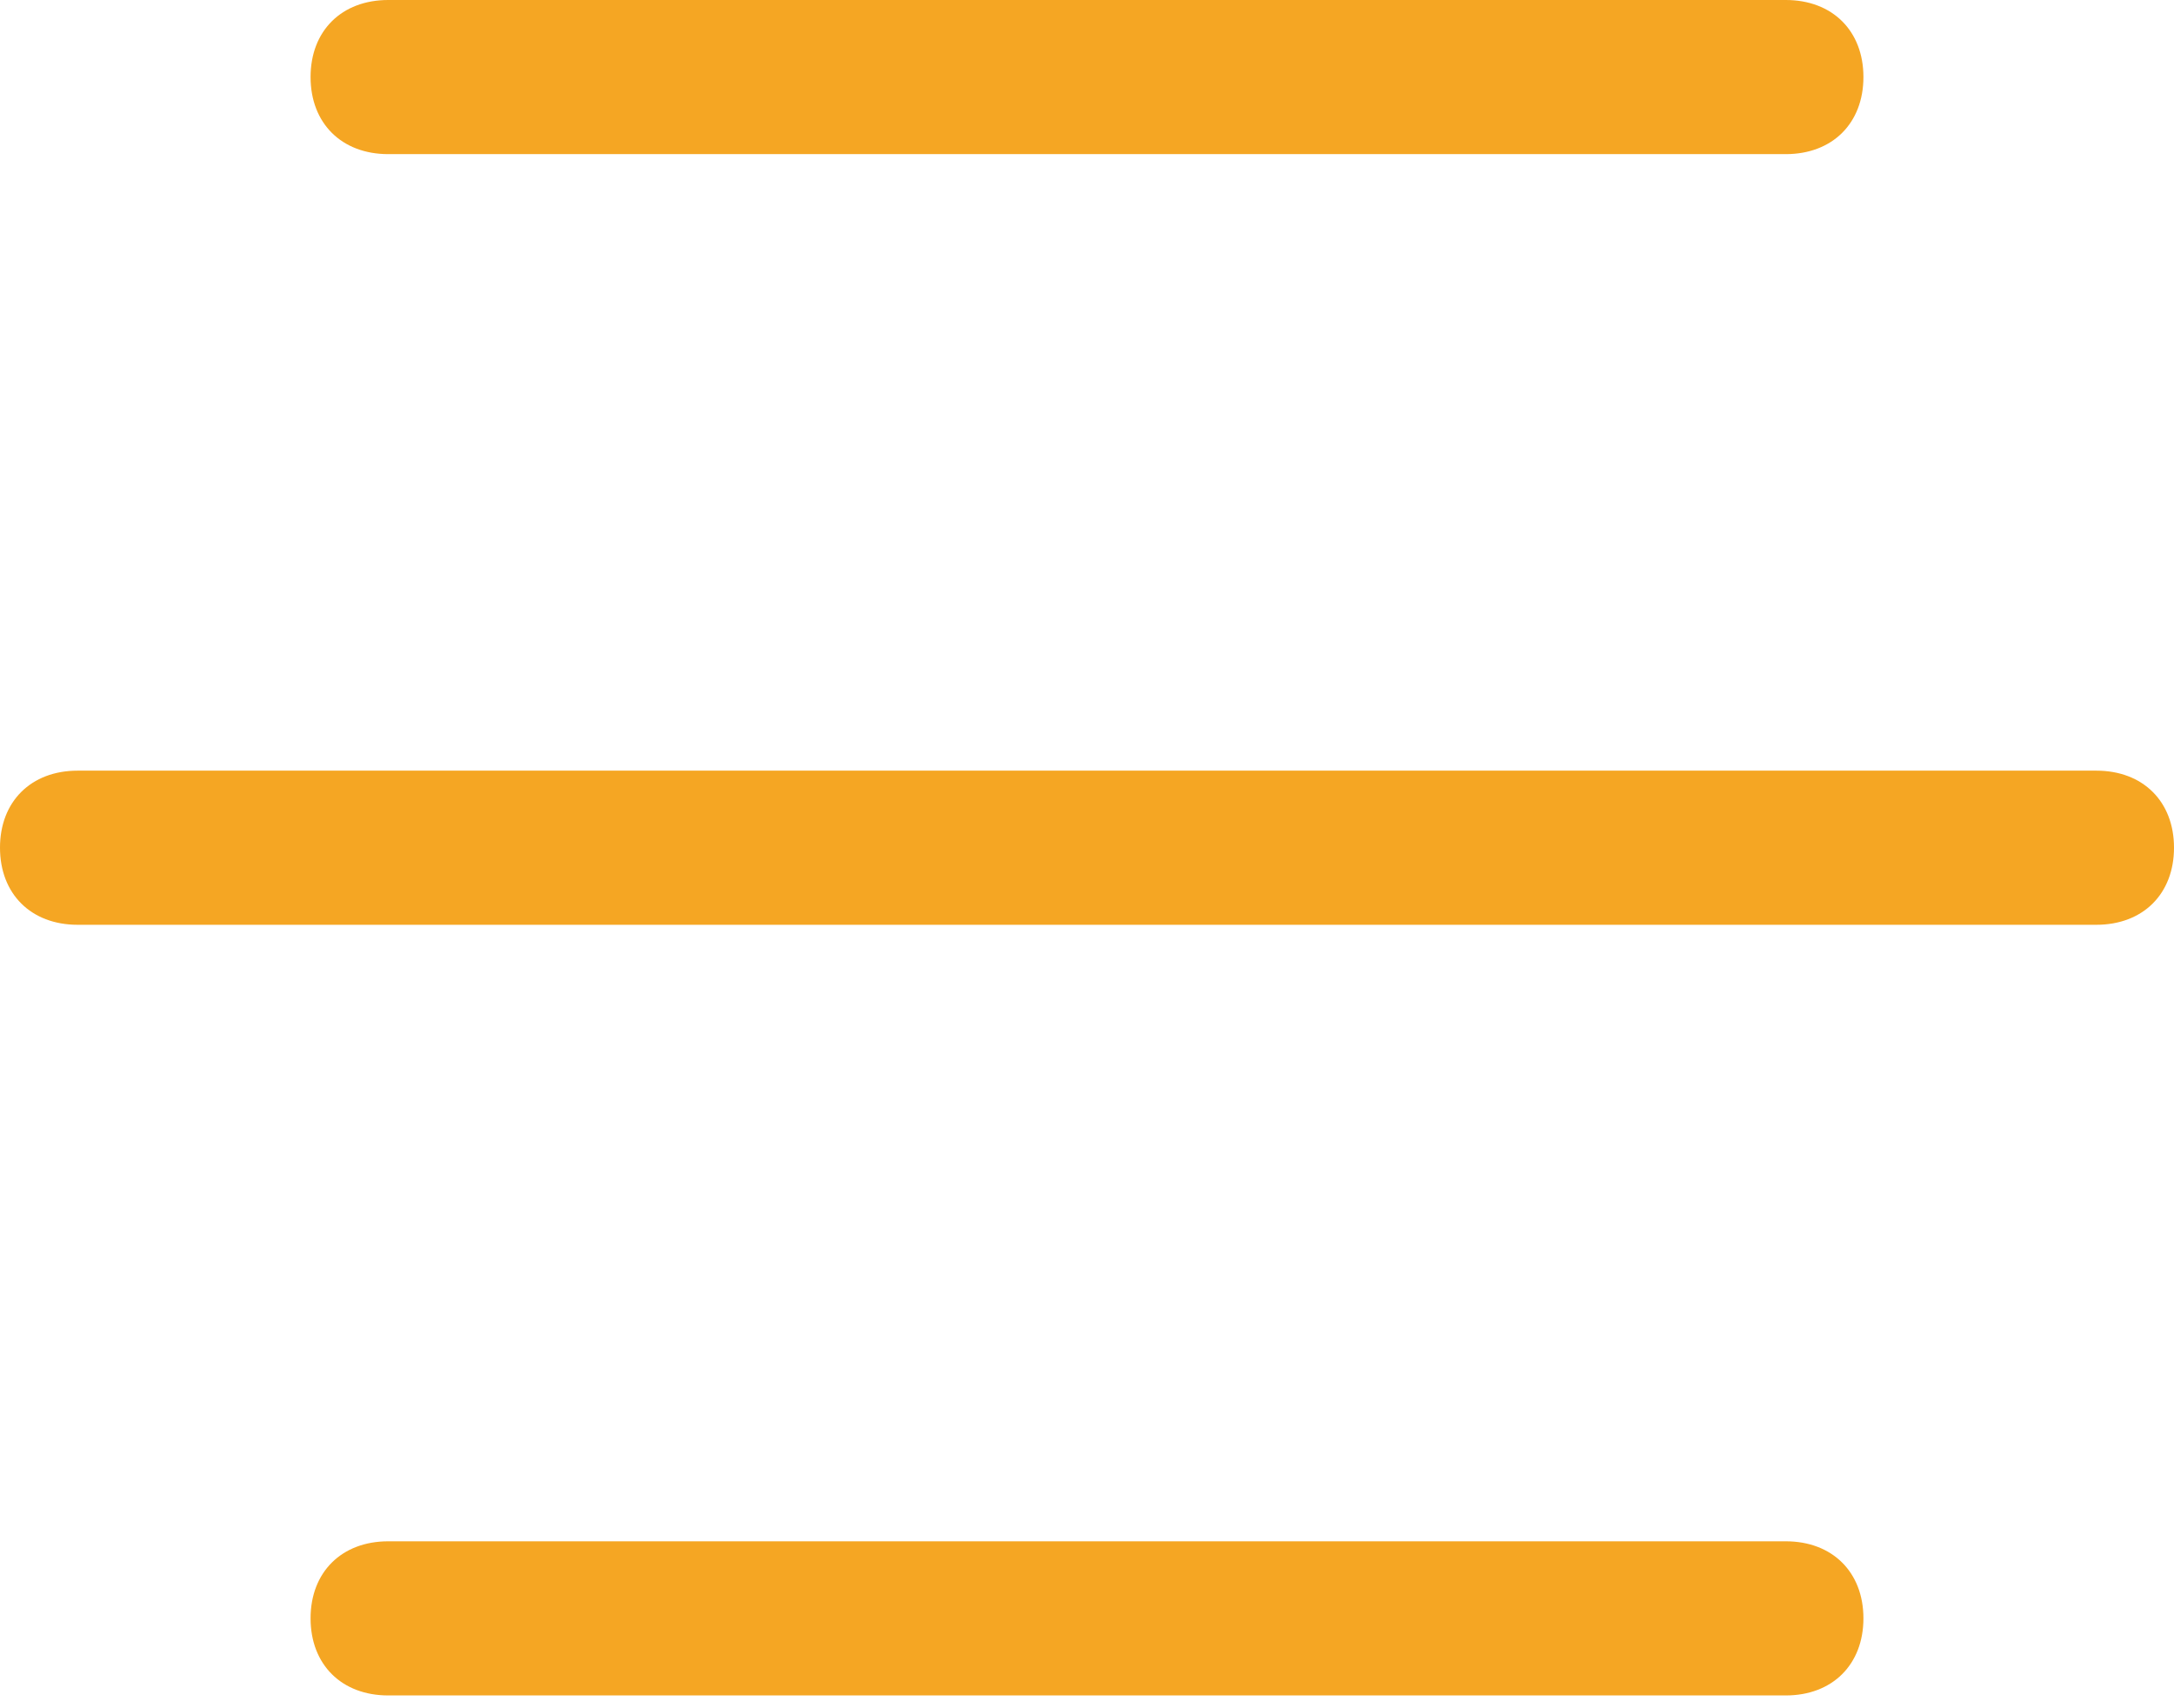 <svg width="28" height="22" viewBox="0 0 28 22" fill="none" xmlns="http://www.w3.org/2000/svg">
<path d="M23 1.985C23.6 1.985 24 1.588 24 0.992C24 0.397 23.6 0 23 0H5C4.4 0 4 0.397 4 0.992C4 1.588 4.4 1.985 5 1.985H23Z" fill="#F5A623"/>
<path d="M23 21.835C23.6 21.835 24 21.438 24 20.842C24 20.247 23.6 19.85 23 19.85H5C4.4 19.85 4 20.247 4 20.842C4 21.438 4.4 21.835 5 21.835H23Z" fill="#F5A623"/>
<path d="M27 9.925H1C0.4 9.925 0 10.322 0 10.917C0 11.513 0.4 11.91 1 11.91H27C27.6 11.91 28 11.513 28 10.917C28 10.322 27.6 9.925 27 9.925Z" fill="#F5A623"/>
</svg>
